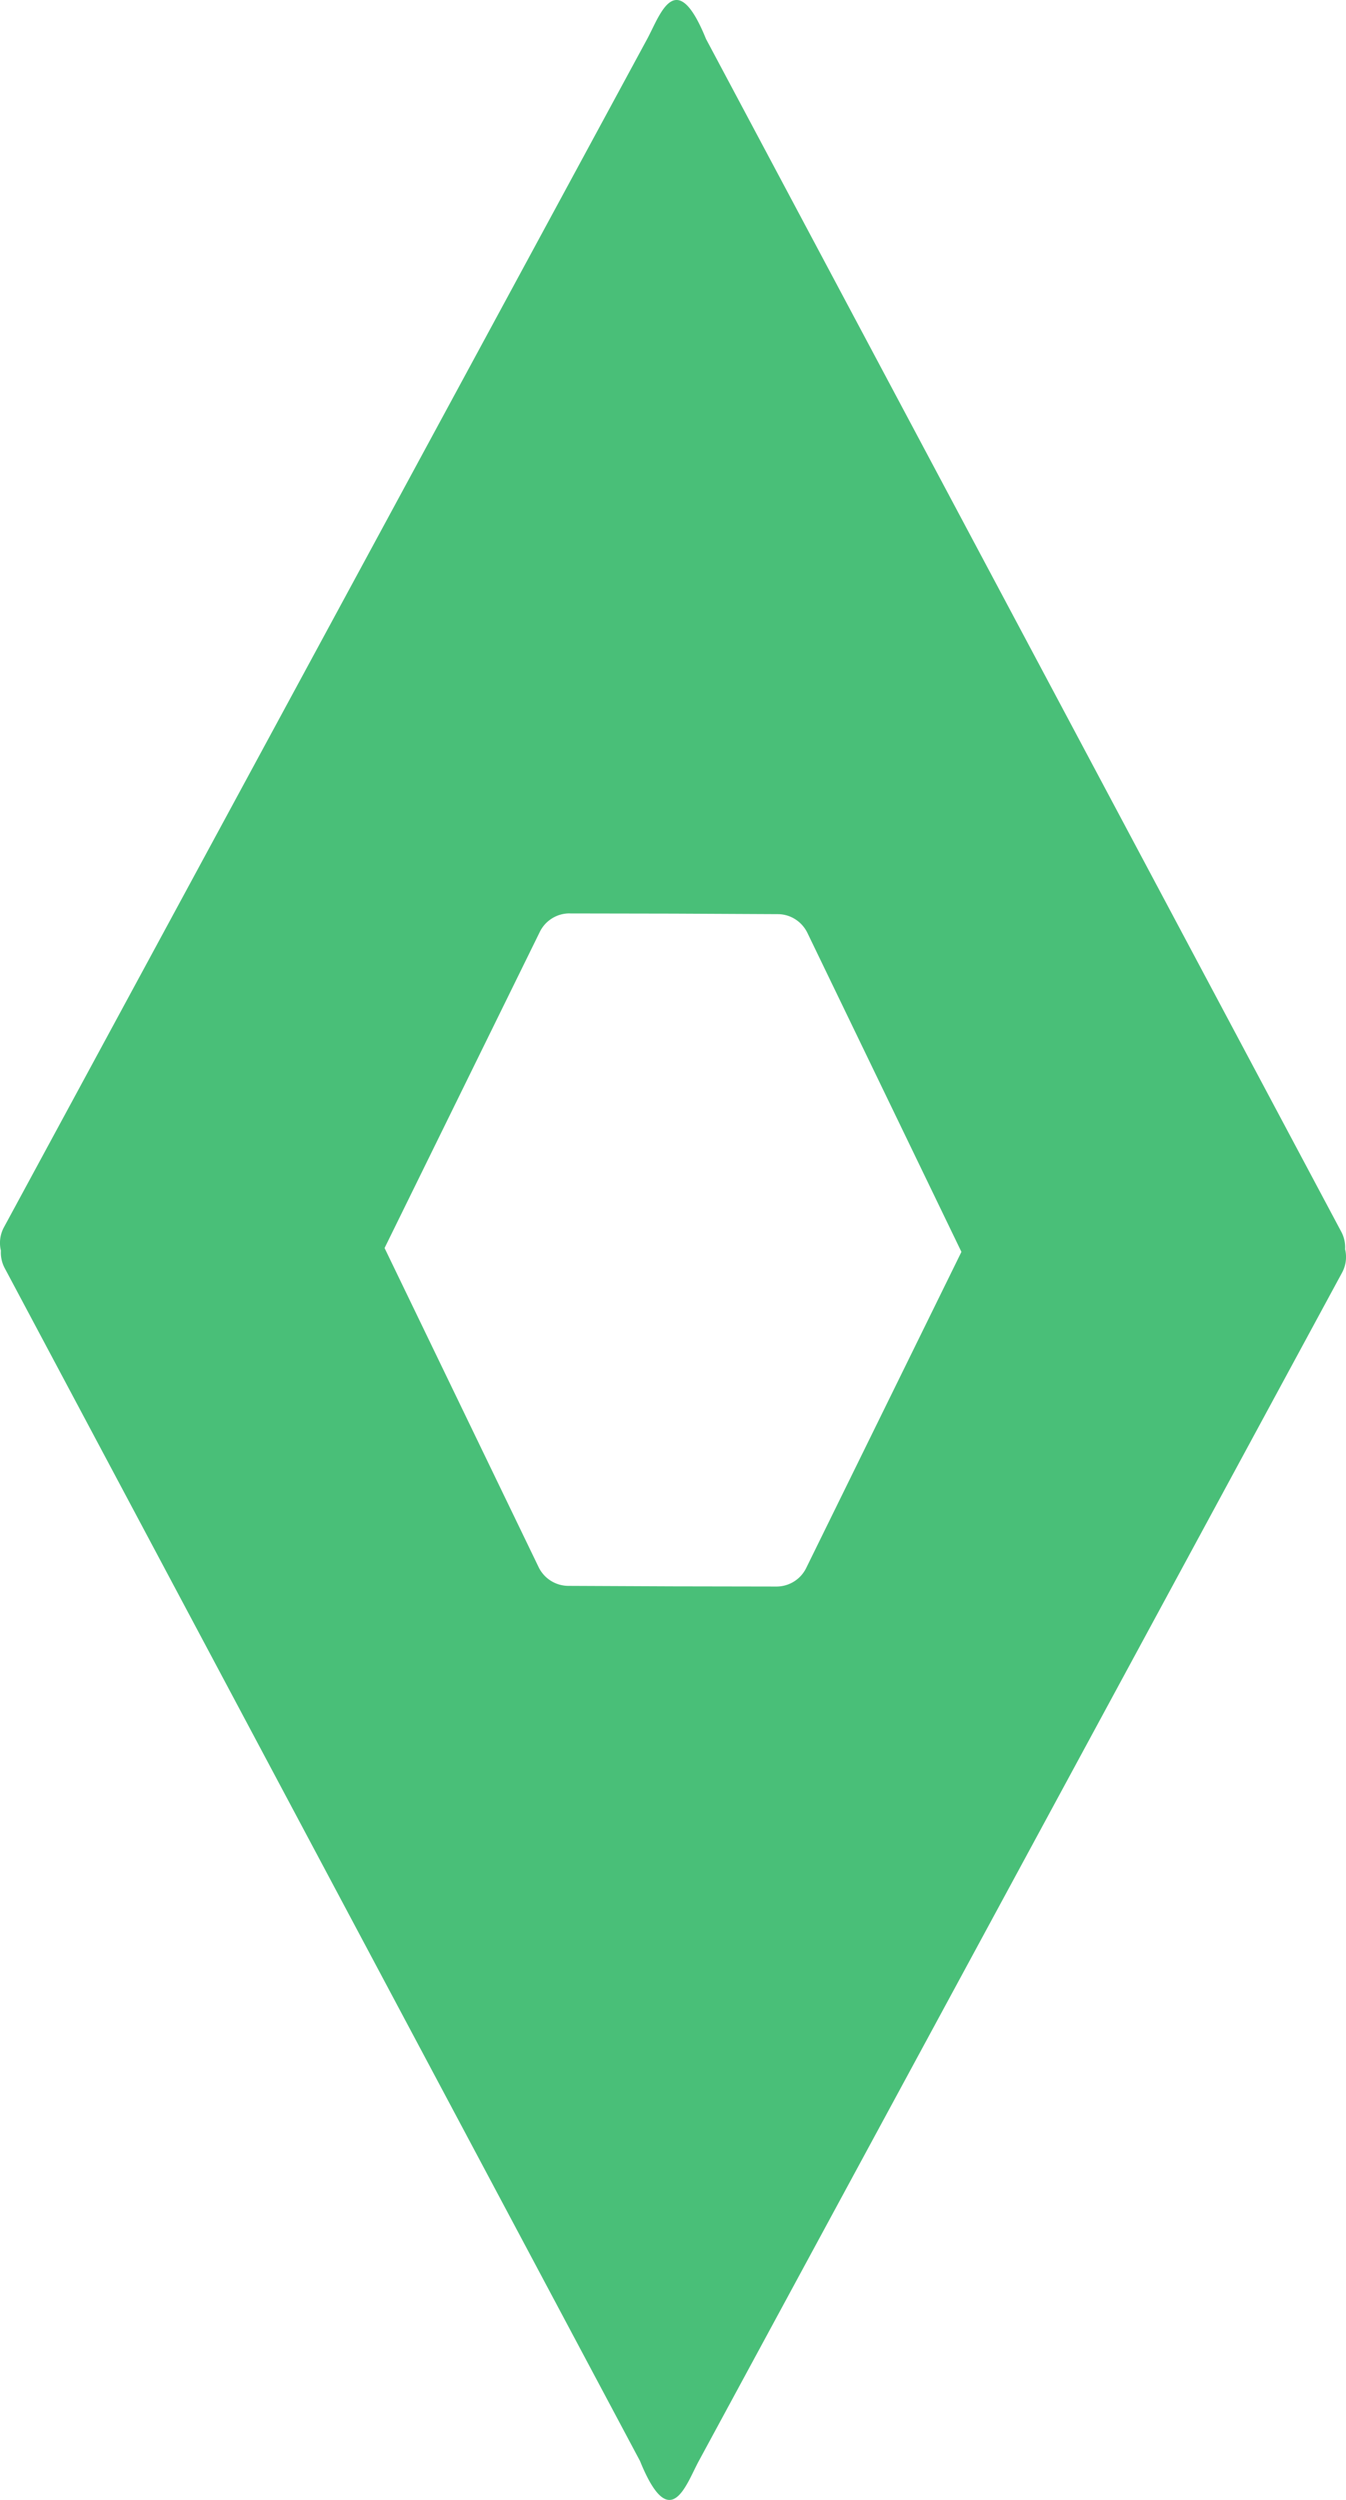 <svg width="28" height="52" viewBox="0 0 28 52" fill="none" xmlns="http://www.w3.org/2000/svg">
    <path fill-rule="evenodd" clip-rule="evenodd" d="m11.845 19 2.171.004 2.167.011c.261.001.5.154.615.394L20 26.04l-3.227 6.571a.688.688 0 0 1-.618.39l-2.171-.004-2.167-.01a.69.69 0 0 1-.615-.395L8 25.96l3.227-6.571a.688.688 0 0 1 .618-.39zm2.689 32.196L27.919 26.47a.683.683 0 0 0 .062-.485.683.683 0 0 0-.078-.361L14.686.809c-.627-1.545-.957-.49-1.22-.004L.081 25.53a.685.685 0 0 0-.062.485.682.682 0 0 0 .078.361l13.217 24.815c.627 1.545.957.49 1.22.005z" fill="#49BF78"/>
</svg>
